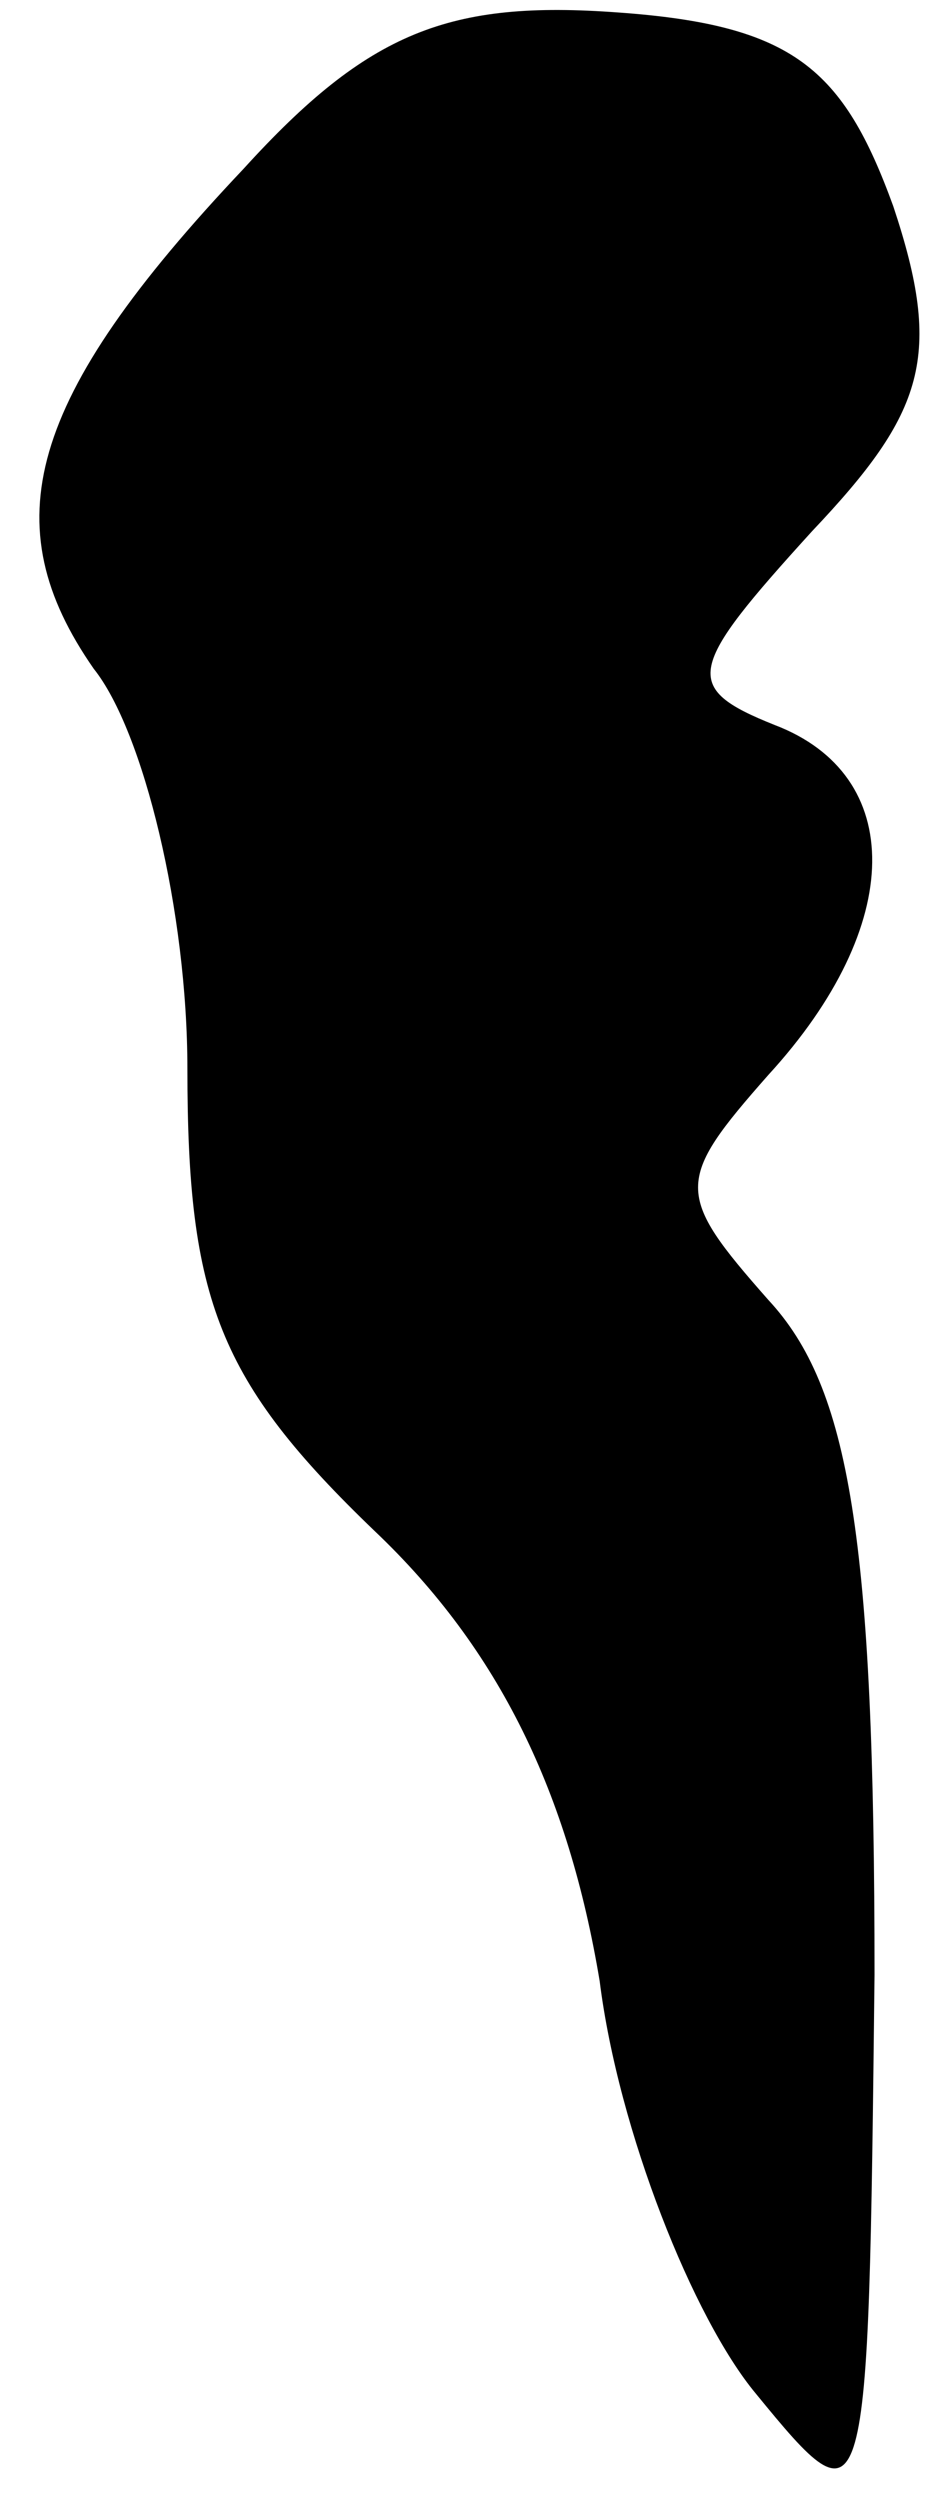 <?xml version="1.0" standalone="no"?>
<!DOCTYPE svg PUBLIC "-//W3C//DTD SVG 20010904//EN"
 "http://www.w3.org/TR/2001/REC-SVG-20010904/DTD/svg10.dtd">
<svg version="1.0" xmlns="http://www.w3.org/2000/svg"
 width="15pt" height="40pt" viewBox="0 0 15 40"
 preserveAspectRatio="xMidYMid meet">
<g transform="translate(0,40) scale(0.1,-0.1)"
fill="#000000" stroke="none">
<path fill="#000000" stroke="none" d="M39 373 c-35 -37 -40 -57 -24 -80 8
-10 15 -39 15 -64 0 -37 5 -50 30 -74 20 -19 31 -42 36 -72 3 -24 15 -54 25
-66 18 -22 18 -21 19 67 0 70 -4 94 -17 108 -15 17 -15 19 0 36 22 24 22 48 1
56 -15 6 -14 9 6 31 18 19 21 28 13 52 -8 22 -16 29 -44 31 -27 2 -40 -3 -60
-25z"/>
</g>
</svg>
